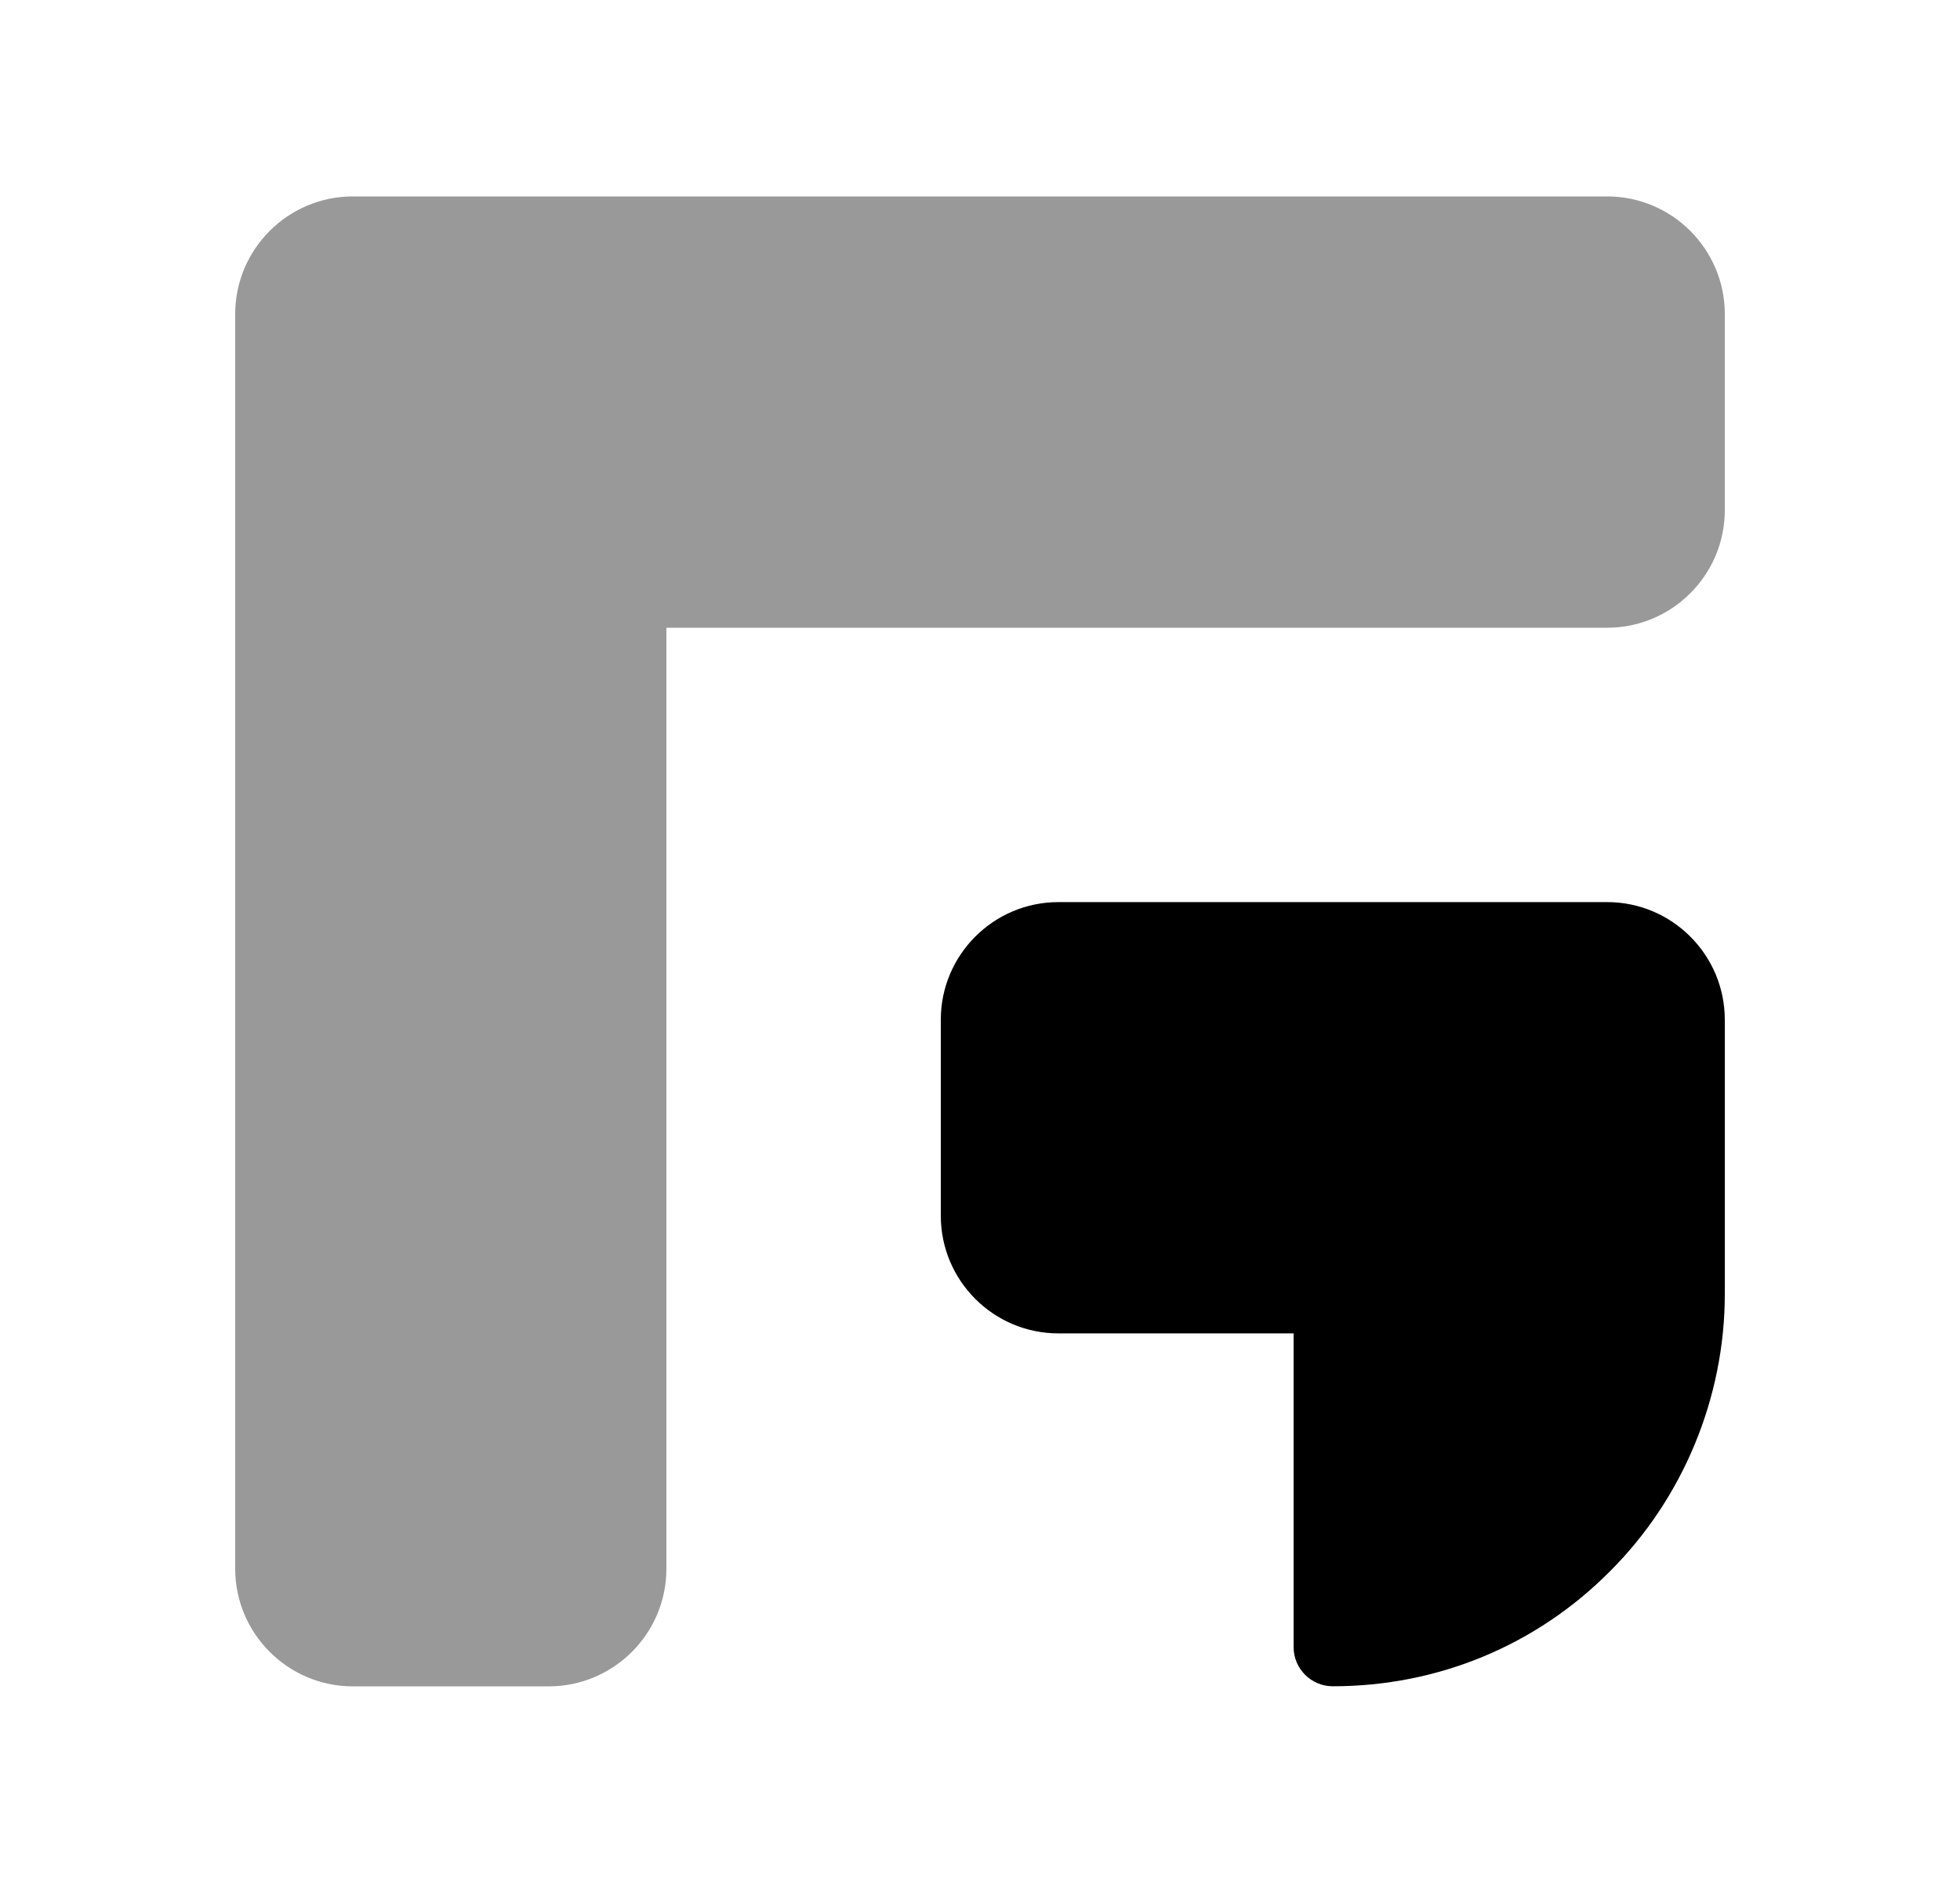 <svg width="25" height="24" viewBox="0 0 25 24" fill="none" xmlns="http://www.w3.org/2000/svg">
<path opacity="0.4" fill-rule="evenodd" clip-rule="evenodd" d="M20.5 2.505H4.5C3.673 2.505 3 3.178 3 4.005V20.005C3 20.832 3.673 21.505 4.5 21.505H7C7.827 21.505 8.5 20.832 8.5 20.005V8.005H20.5C21.327 8.005 22 7.332 22 6.505V4.005C22 3.178 21.327 2.505 20.5 2.505Z" fill="black"/>
<path fill-rule="evenodd" clip-rule="evenodd" d="M20.5 11.504H13.5C12.673 11.504 12 12.177 12 13.004V15.504C12 16.331 12.673 17.004 13.5 17.004H16.5V21.004C16.5 21.28 16.724 21.504 17 21.504C18.341 21.504 19.597 20.983 20.535 20.038C21.466 19.111 22 17.823 22 16.504V13.004C22 12.177 21.327 11.504 20.5 11.504Z" fill="black"/>
</svg>